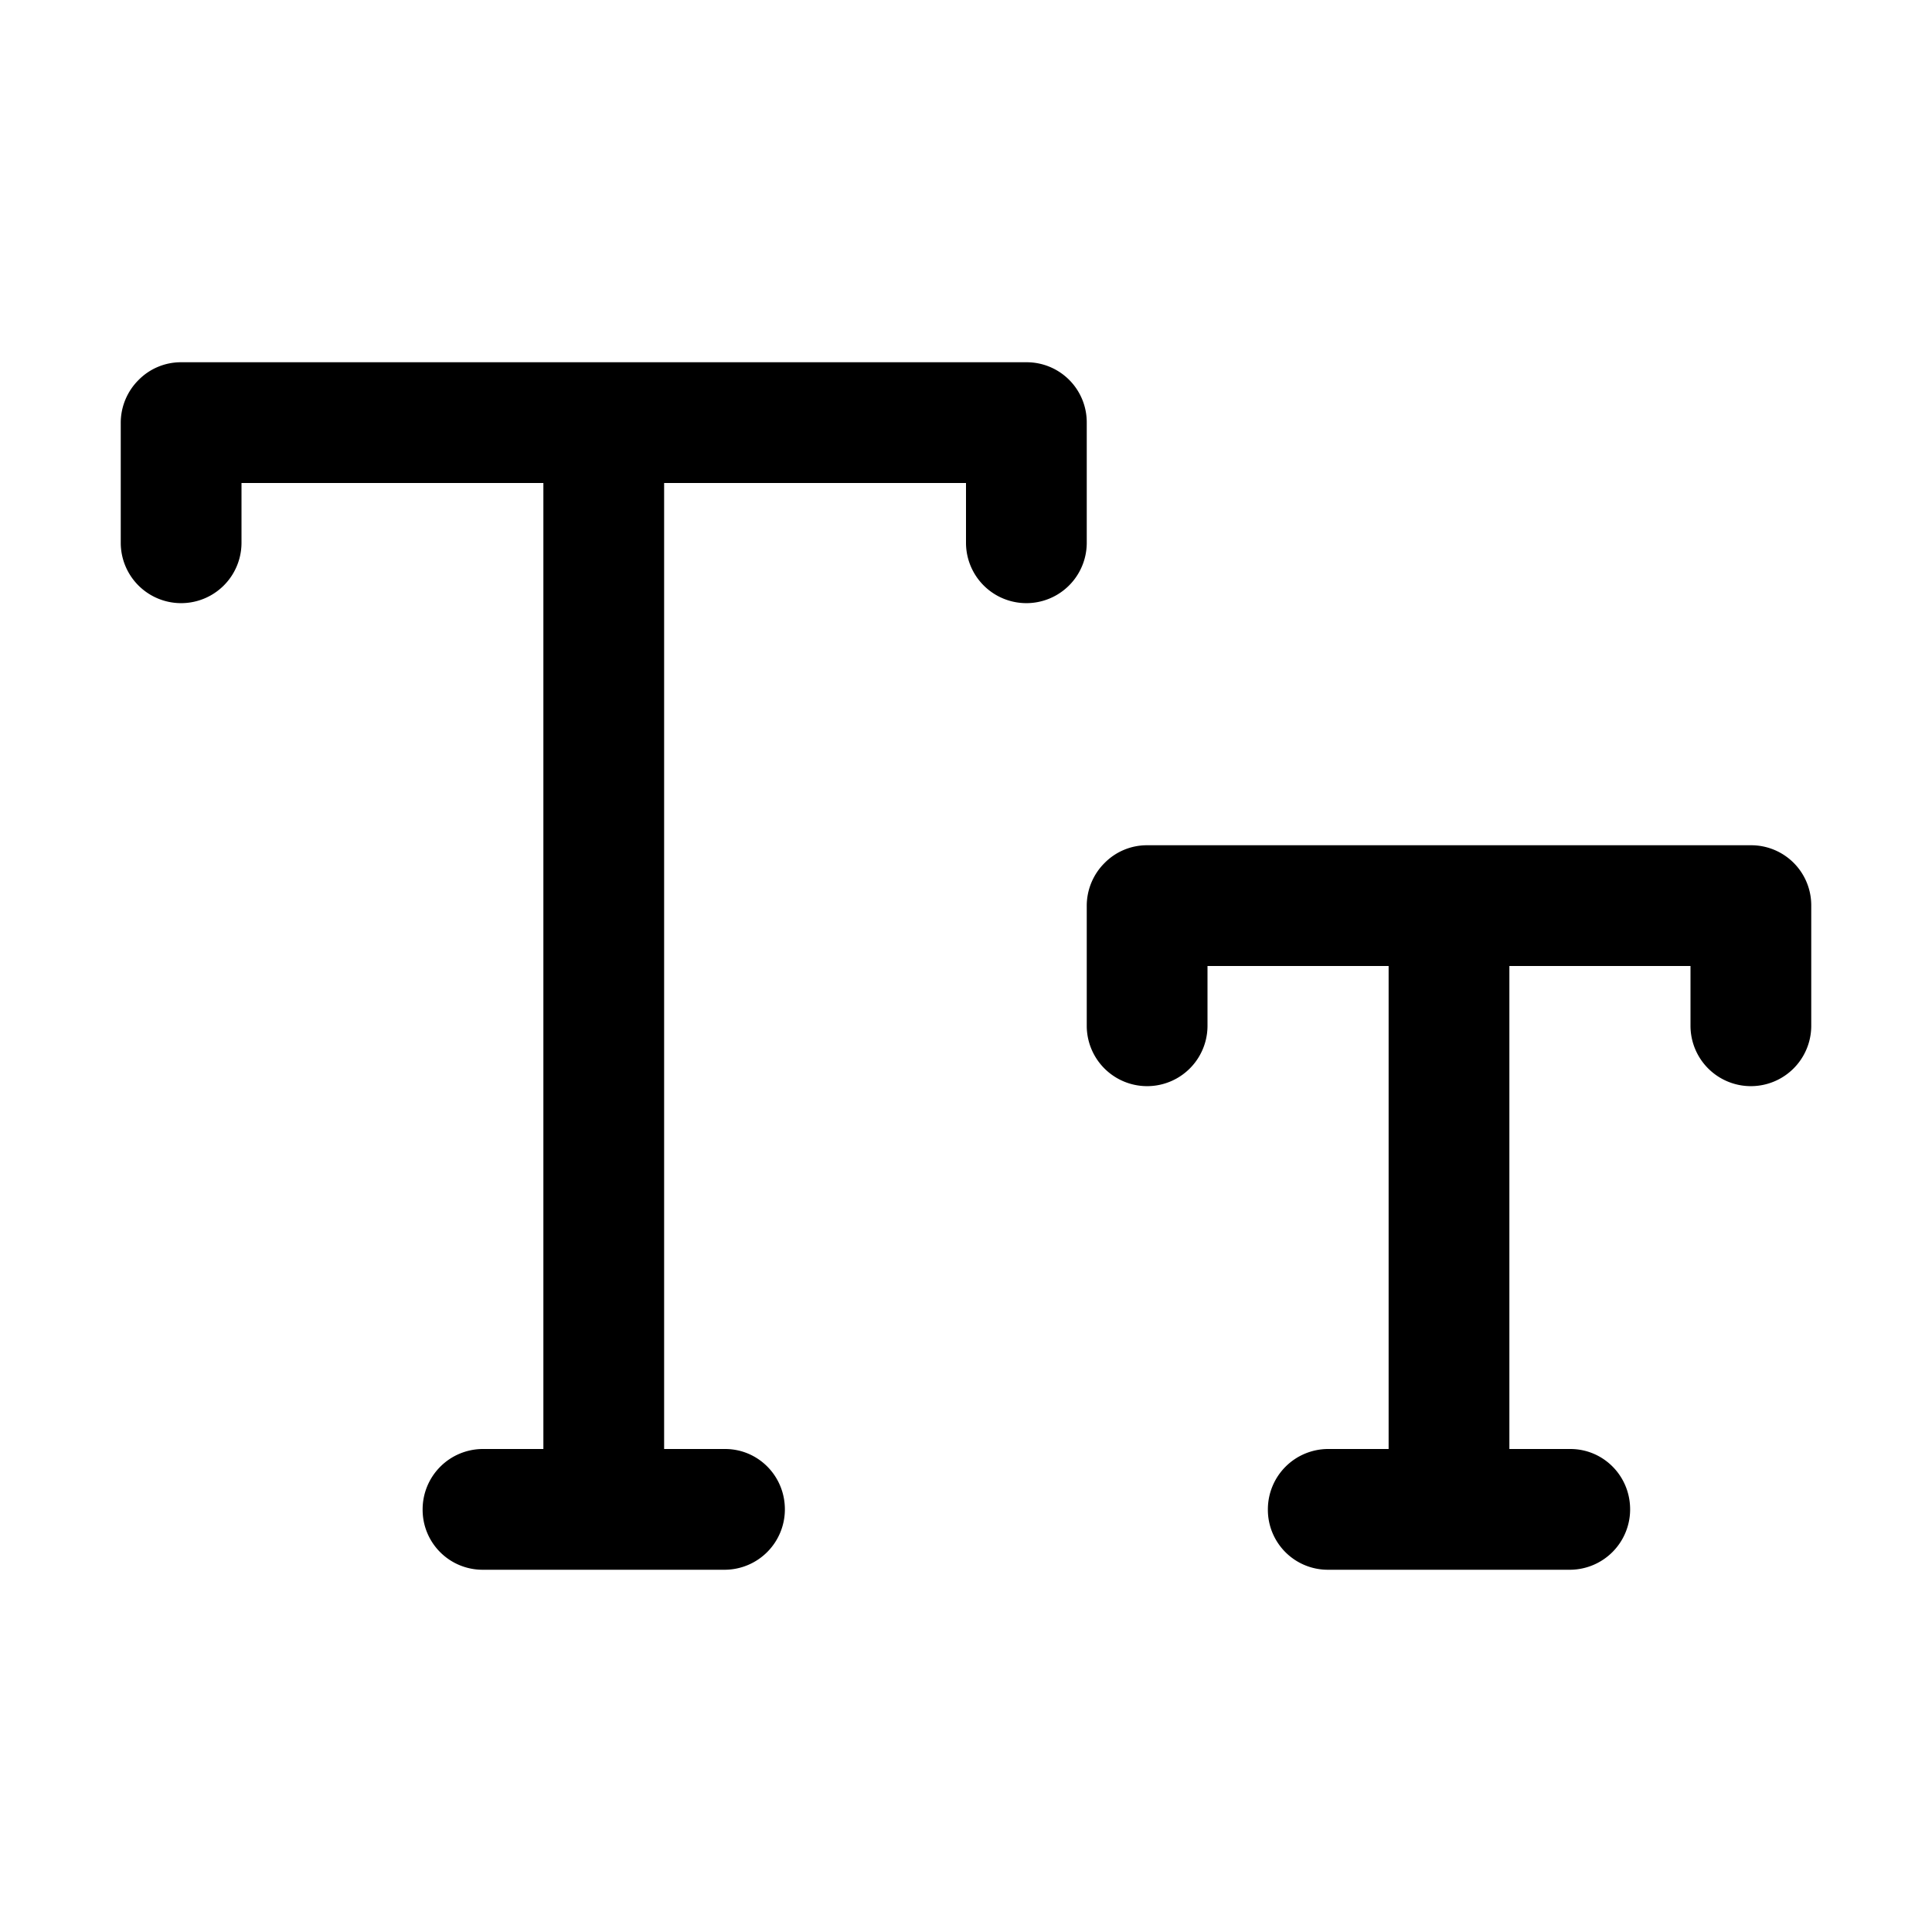 <?xml version="1.0" standalone="no"?><!DOCTYPE svg PUBLIC "-//W3C//DTD SVG 1.1//EN" "http://www.w3.org/Graphics/SVG/1.1/DTD/svg11.dtd"><svg t="1649719273633" class="icon" viewBox="0 0 1024 1024" version="1.1" xmlns="http://www.w3.org/2000/svg" p-id="2360" xmlns:xlink="http://www.w3.org/1999/xlink" width="200" height="200"><defs><style type="text/css">@font-face { font-family: "feedback-iconfont"; src: url("//at.alicdn.com/t/font_1031158_u69w8yhxdu.woff2?t=1630033759944") format("woff2"), url("//at.alicdn.com/t/font_1031158_u69w8yhxdu.woff?t=1630033759944") format("woff"), url("//at.alicdn.com/t/font_1031158_u69w8yhxdu.ttf?t=1630033759944") format("truetype"); }
</style></defs><path d="M352 768h32.32c17.472 0 31.68 14.208 31.68 32a32 32 0 0 1-31.68 32H255.68A31.776 31.776 0 0 1 224 800a32 32 0 0 1 31.68-32H288V256H128v31.68a32 32 0 1 1-64 0V224.32a32 32 0 0 1 9.44-22.912A31.488 31.488 0 0 1 96 192h447.936A31.84 31.84 0 0 1 576 224v63.68a32 32 0 1 1-64 0V256h-160v512z m448 0h32.32c17.472 0 31.68 14.208 31.68 32a32 32 0 0 1-31.68 32h-128.64a31.776 31.776 0 0 1-31.68-32 32 32 0 0 1 31.68-32H736v-256h-96v31.68a32 32 0 1 1-64 0v-63.36a32 32 0 0 1 9.44-22.912A31.488 31.488 0 0 1 608 448h319.936A31.84 31.84 0 0 1 960 480v63.68a32 32 0 1 1-64 0V512h-96v256z" fill="#000000" p-id="2361"></path></svg>